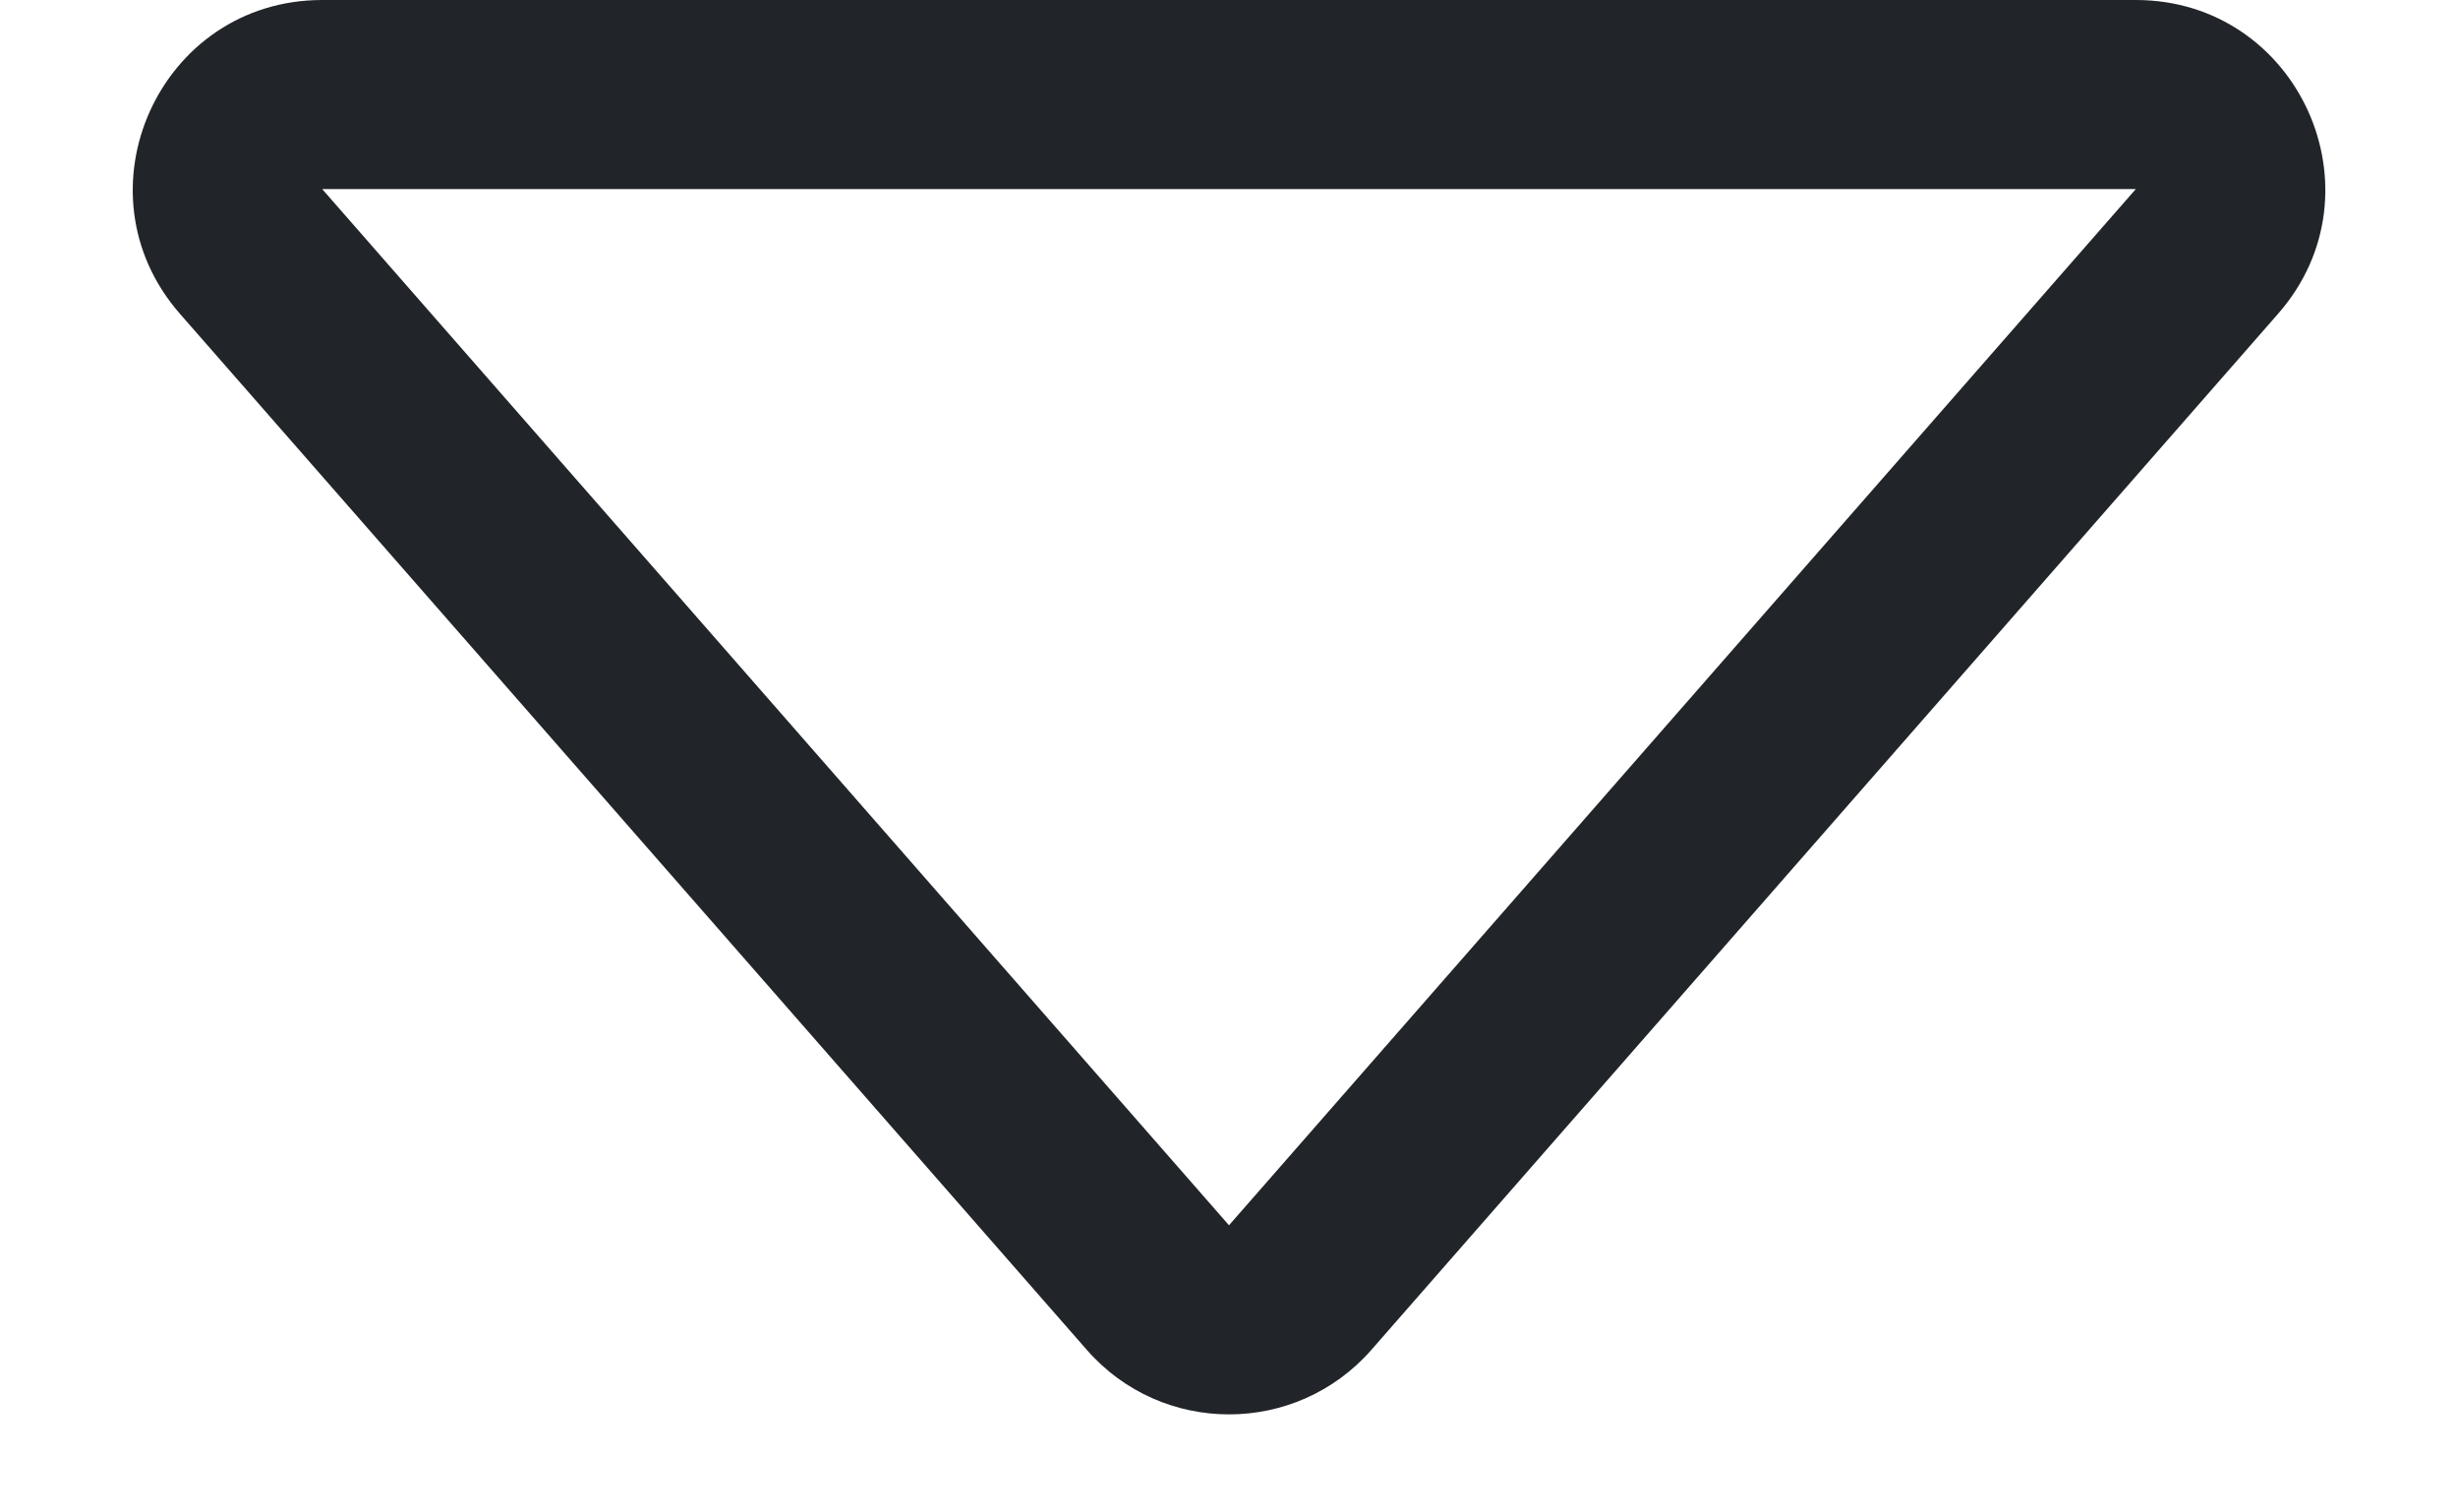 <svg width="13" height="8" viewBox="0 0 13 8" fill="none" xmlns="http://www.w3.org/2000/svg">
<path d="M1.704 1L11.296 1L6.5 6.481L1.704 1ZM0.951 1.659L5.748 7.14C6.146 7.595 6.854 7.595 7.253 7.14L12.049 1.659C12.615 1.012 12.155 0 11.296 0H1.704C0.845 0 0.386 1.012 0.951 1.659Z" fill="#212529"/>
</svg>
